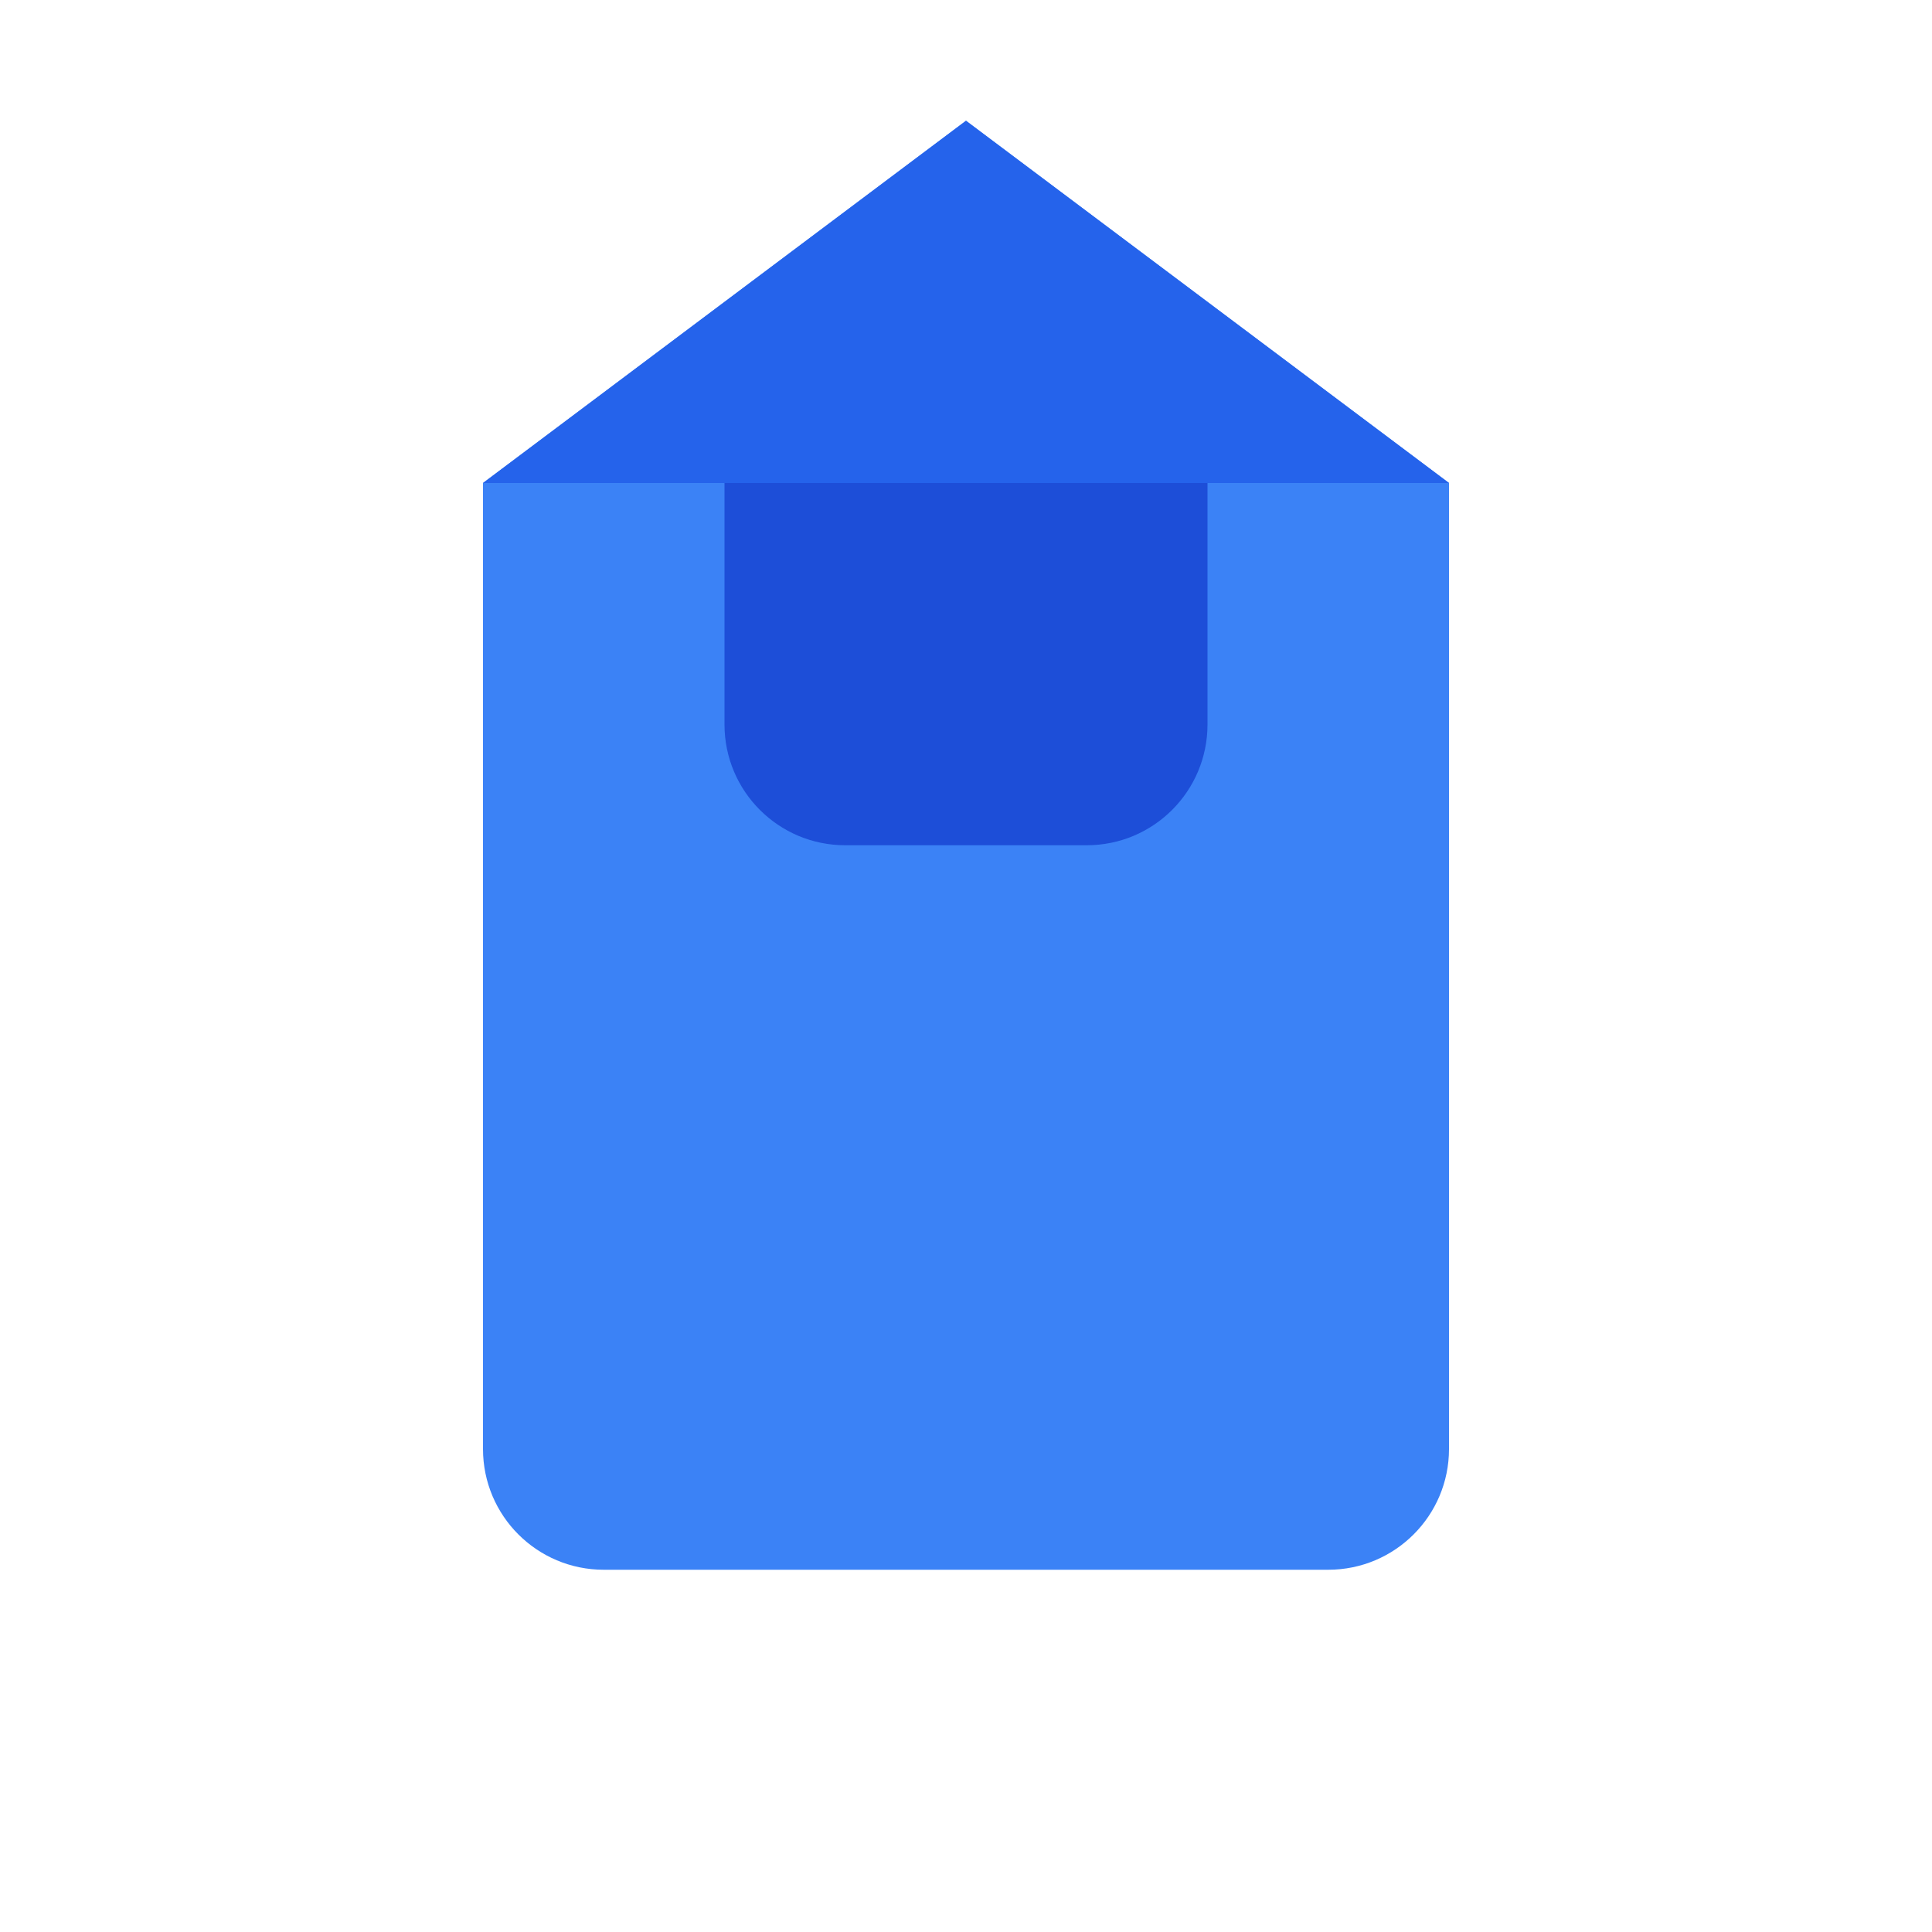 <?xml version="1.0" encoding="UTF-8"?>
<svg width="32" height="32" viewBox="0 0 32 32" fill="none" xmlns="http://www.w3.org/2000/svg">
  <path d="M16 2L8 8V24C8 25.105 8.895 26 10 26H22C23.105 26 24 25.105 24 24V8L16 2Z" fill="#3B82F6"/>
  <path d="M16 2L8 8H24L16 2Z" fill="#2563EB"/>
  <path d="M12 8H20V12C20 13.105 19.105 14 18 14H14C12.895 14 12 13.105 12 12V8Z" fill="#1D4ED8"/>
</svg> 